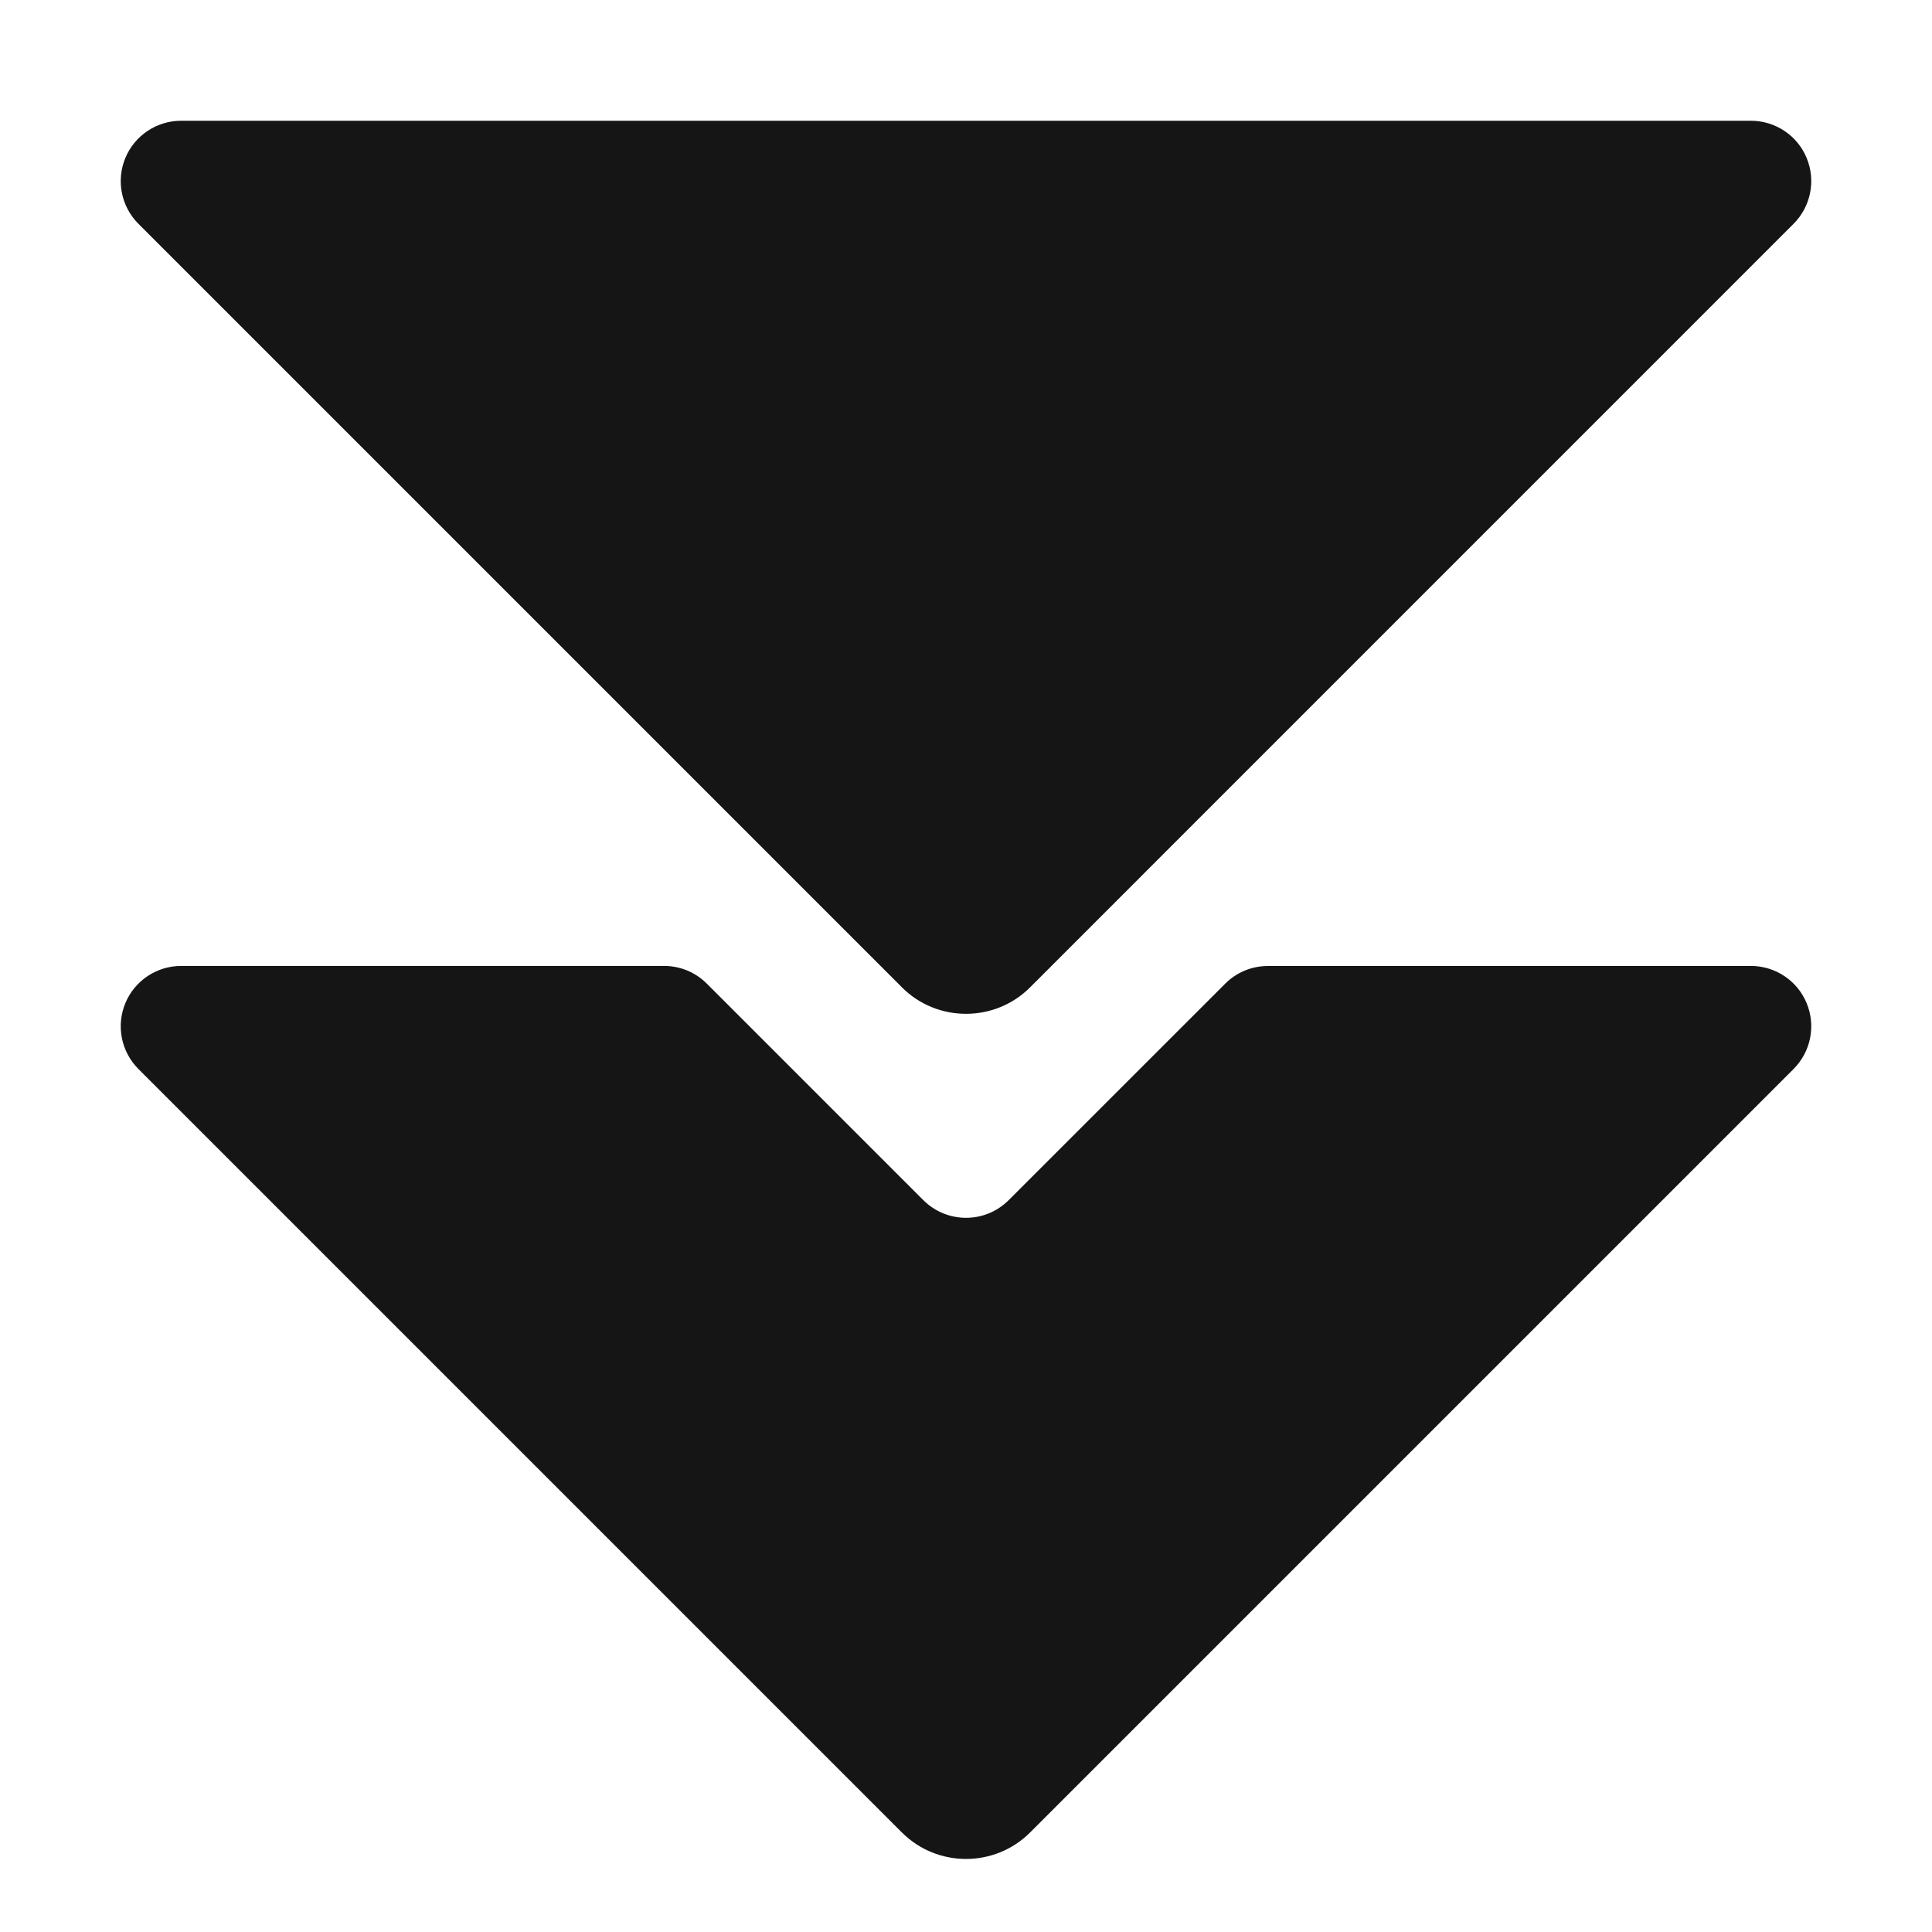 <?xml version="1.0" encoding="UTF-8"?><svg xmlns="http://www.w3.org/2000/svg" width="32" height="32" viewBox="0 0 32 32"><defs><style>.uuid-8cbbb6b7-4c83-4232-9b01-4c4eb290d1b1{fill:none;}.uuid-9016c6ad-8364-4315-88cc-328d2a2ec38e{fill:#151515;}</style></defs><g id="uuid-db6c1548-6400-43a0-a3bf-b64964c0317f"><rect class="uuid-8cbbb6b7-4c83-4232-9b01-4c4eb290d1b1" width="32" height="32"/></g><g id="uuid-09d0fcb6-d1dc-413e-9eac-ca653e806ab5"><path class="uuid-9016c6ad-8364-4315-88cc-328d2a2ec38e" d="M29,16h-8c-.266,0-.52.105-.707.293l-3.586,3.585c-.391.391-1.023.39-1.414 0l-3.586-3.586c-.188-.188-.441-.293-.707-.293H3c-.404,0-.77.244-.924.617-.155.374-.069.804.217,1.09l12.646,12.646c.292.292.677.438,1.061.438s.769-.146,1.061-.438l12.646-12.646c.286-.286.372-.716.217-1.09-.154-.374-.52-.617-.924-.617Z"/><path class="uuid-9016c6ad-8364-4315-88cc-328d2a2ec38e" d="M14.939,16.354c.292.292.677.438,1.061.438s.769-.146,1.061-.438L29.707,3.707c.286-.286.372-.716.217-1.09-.154-.374-.52-.617-.924-.617H3c-.404,0-.77.244-.924.617-.155.374-.069.804.217,1.09l12.646,12.646Z"/></g></svg>